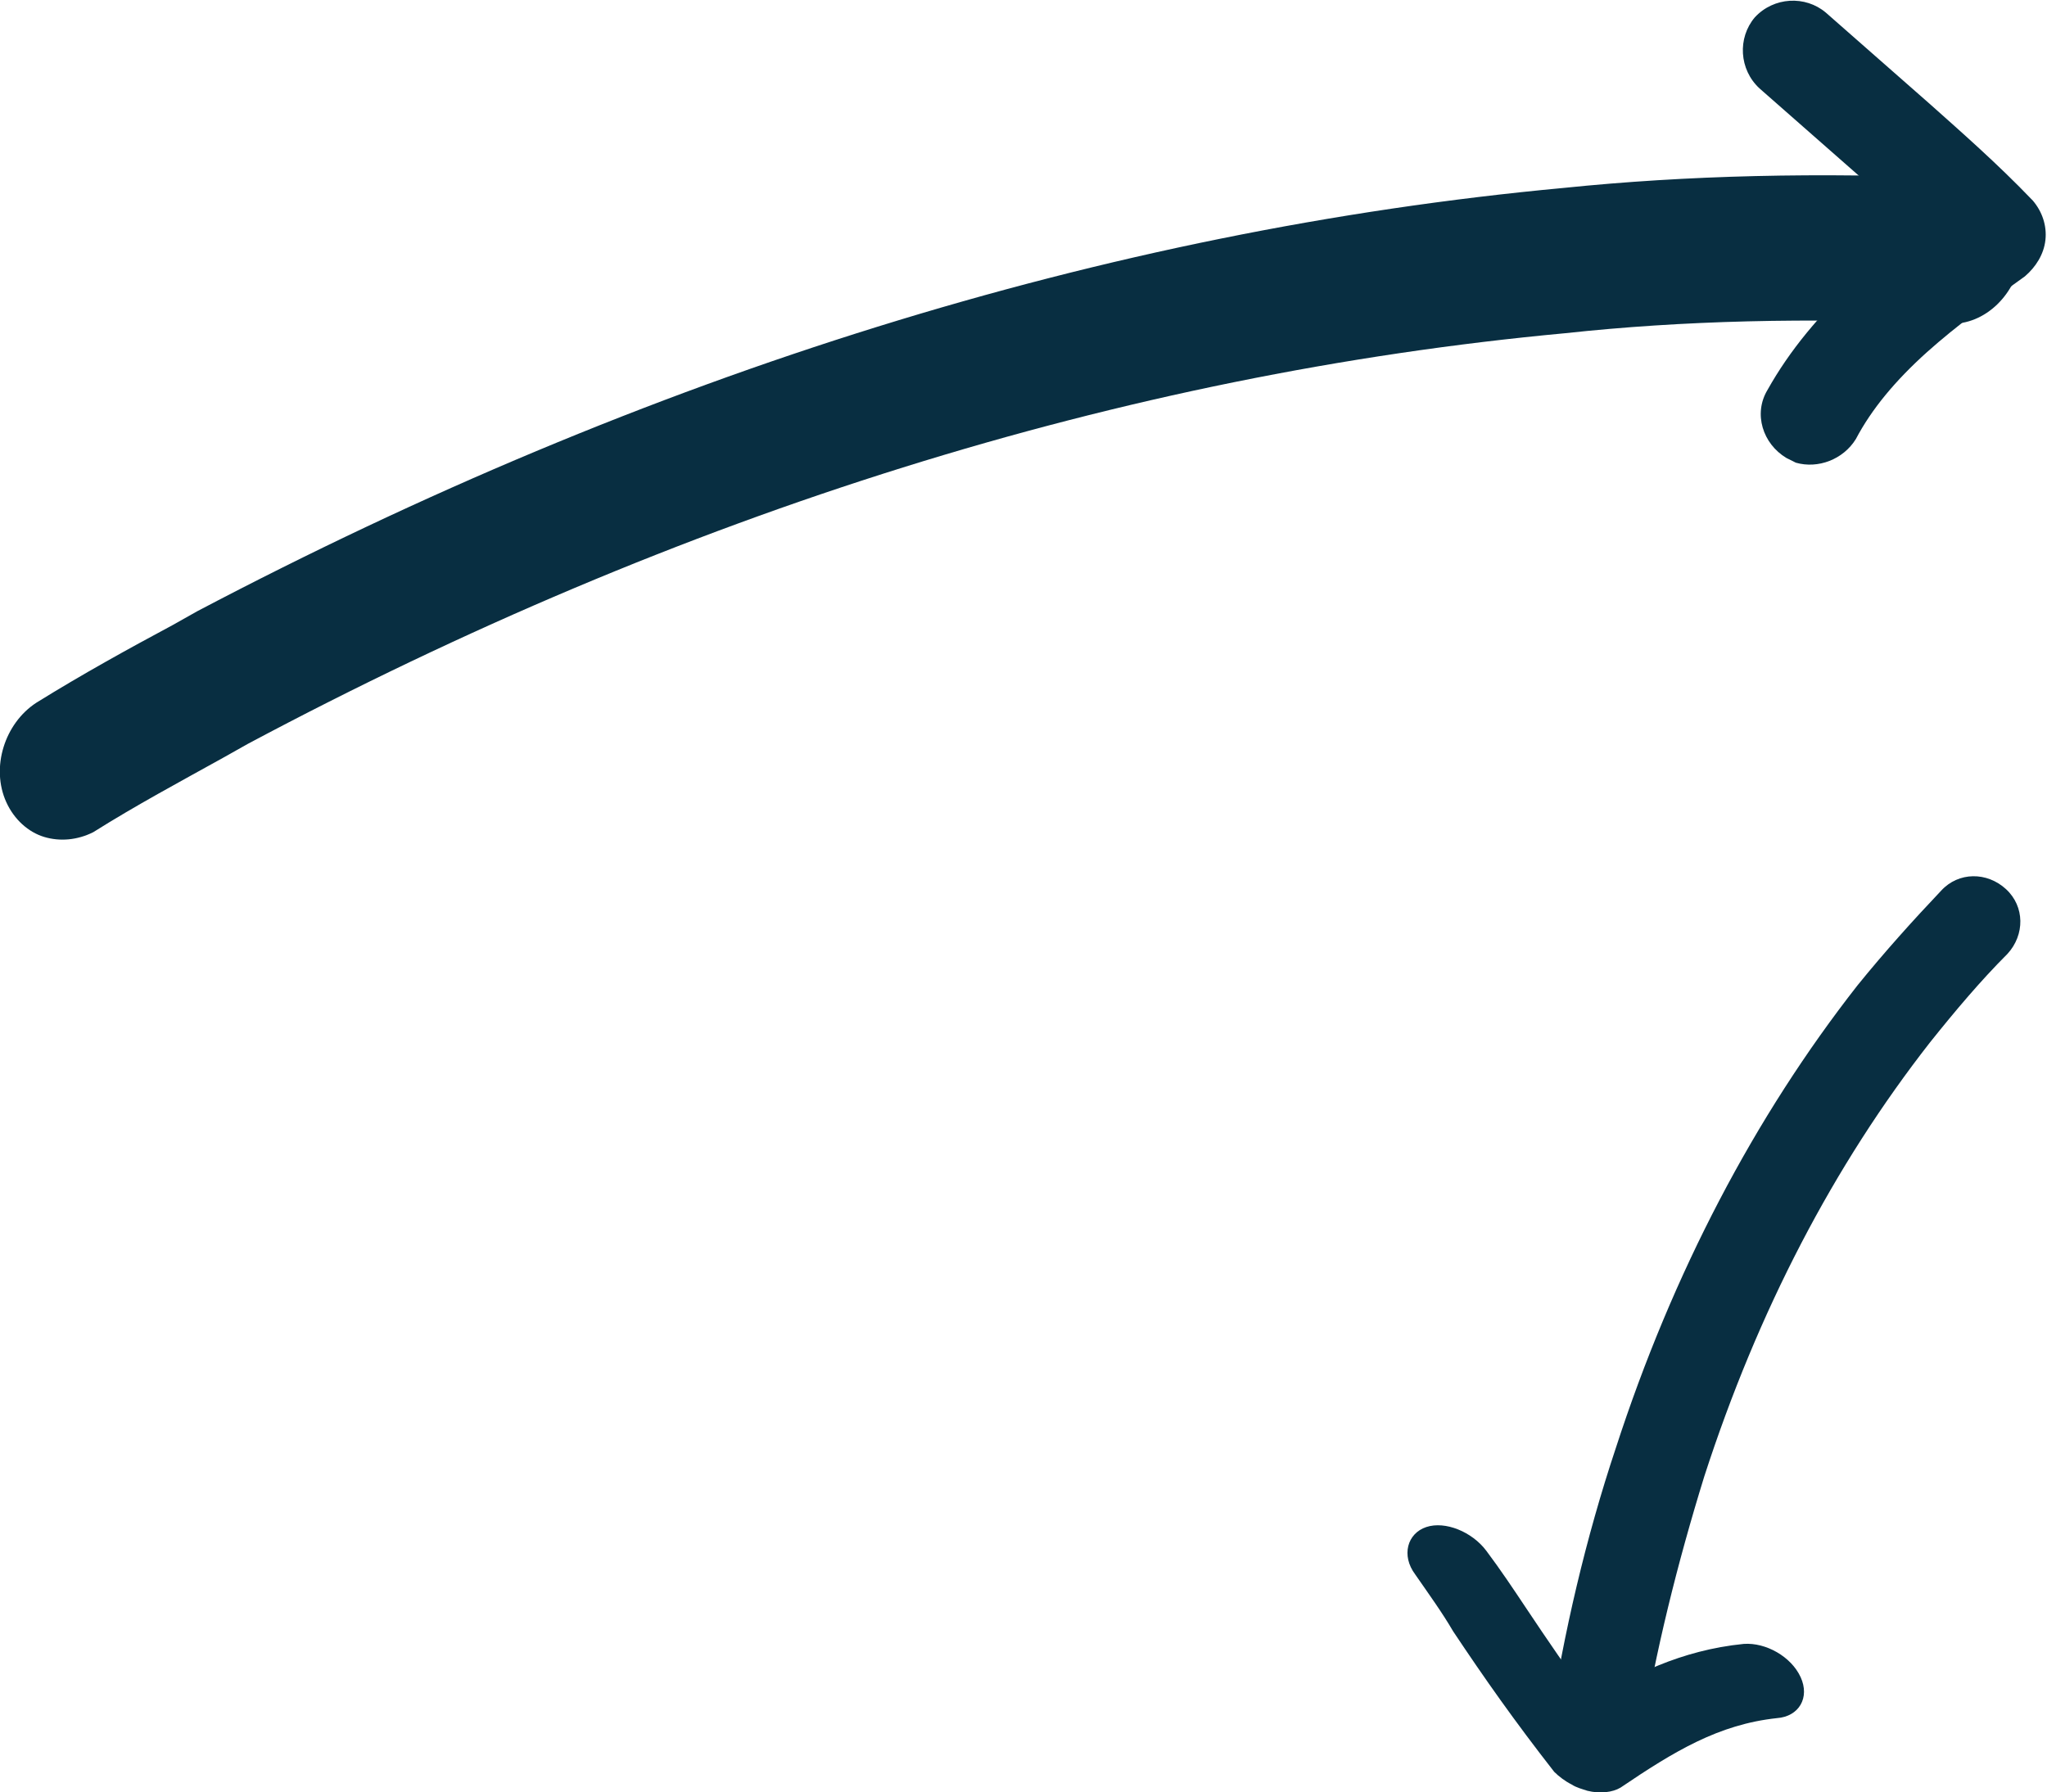 <!-- Generator: Adobe Illustrator 22.0.1, SVG Export Plug-In  -->
<svg version="1.1"
	 xmlns="http://www.w3.org/2000/svg" xmlns:xlink="http://www.w3.org/1999/xlink" xmlns:a="http://ns.adobe.com/AdobeSVGViewerExtensions/3.0/"
	 x="0px" y="0px" width="129.6px" height="113.5px" viewBox="0 0 129.6 113.5" style="enable-background:new 0 0 129.6 113.5;"
	 xml:space="preserve">
<style type="text/css">
	.st0{fill:#082E41;}
</style>
<defs>
</defs>
<g>
	<g>
		<path class="st0" d="M2.8,53c-1-0.3-1.9-1.1-2.4-2.2c-1-2.2-0.1-5,1.9-6.3c2.9-1.8,5.8-3.4,8.6-4.9l1.6-0.9
			C41,23.7,70,14.6,99,11.9c7.8-0.8,16.1-1,25.4-0.6c2.3,0.1,3.9,2.2,3.6,4.8c-0.3,2.5-2.3,4.5-4.6,4.4c-9-0.4-16.9-0.2-24.3,0.6
			c-28,2.6-56,11.4-83.4,26l-1.6,0.9c-2.7,1.5-5.5,3-8.2,4.7C4.9,53.2,3.8,53.3,2.8,53z"/>
	</g>
</g>
<g>
	<g>
		<path class="st0" d="M113.7,29.3c-0.2-0.1-0.4-0.2-0.6-0.3c-1.5-0.9-2.1-2.8-1.2-4.3c1.4-2.5,3.3-4.8,5.8-7.1
			c1.2-1.1,2.5-2.2,3.8-3.1c-1.2-1.2-2.4-2.2-3.5-3.1l-6.6-5.8c-1.3-1.2-1.4-3.2-0.3-4.5c1.2-1.3,3.2-1.4,4.5-0.3l6.6,5.8
			c1.9,1.7,4.2,3.7,6.5,6.1c0.6,0.7,0.9,1.6,0.8,2.5c-0.1,0.9-0.6,1.7-1.3,2.3c-2.1,1.5-4.3,3.1-6.2,4.8c-2,1.8-3.5,3.6-4.5,5.5
			C116.7,29.1,115.1,29.7,113.7,29.3z"/>
	</g>
</g>
<g>
	<g>
		<path class="st0" d="M99.5,112.2c0.3,0.2,0.7,0.3,1,0.4c1.6,0.3,3.1-0.8,3.4-2.4c0.9-5.6,2.3-11.2,4-16.7
			c3.4-10.5,8.2-19.7,14.3-27.5c1.6-2,3.2-3.9,4.9-5.6c1.1-1.2,1.1-3-0.1-4.1c-1.2-1.1-3-1.1-4.1,0.1c-1.8,1.9-3.6,3.9-5.3,6
			c-6.5,8.3-11.7,18.2-15.3,29.3c-1.9,5.7-3.3,11.7-4.2,17.6C97.9,110.4,98.5,111.6,99.5,112.2z"/>
	</g>
</g>
<g>
	<g>
		<path class="st0" d="M99.5,113c0.3,0.2,0.7,0.3,1,0.4c0.8,0.2,1.6,0.1,2.1-0.2c3.4-2.3,6.2-4,9.9-4.4c1.4-0.1,2.1-1.3,1.5-2.6
			c-0.6-1.3-2.2-2.2-3.6-2.1c-4,0.4-7.1,2-9.7,3.6c-1.4-1.9-2.7-3.8-4.1-5.9c-0.8-1.2-1.6-2.4-2.5-3.6c-0.9-1.2-2.6-1.9-3.8-1.5
			c-1.2,0.4-1.6,1.8-0.7,3c0.9,1.3,1.7,2.4,2.4,3.6c2,3,3.9,5.7,6.4,8.9C98.7,112.5,99.1,112.8,99.5,113z"/>
	</g>
</g>
</svg>